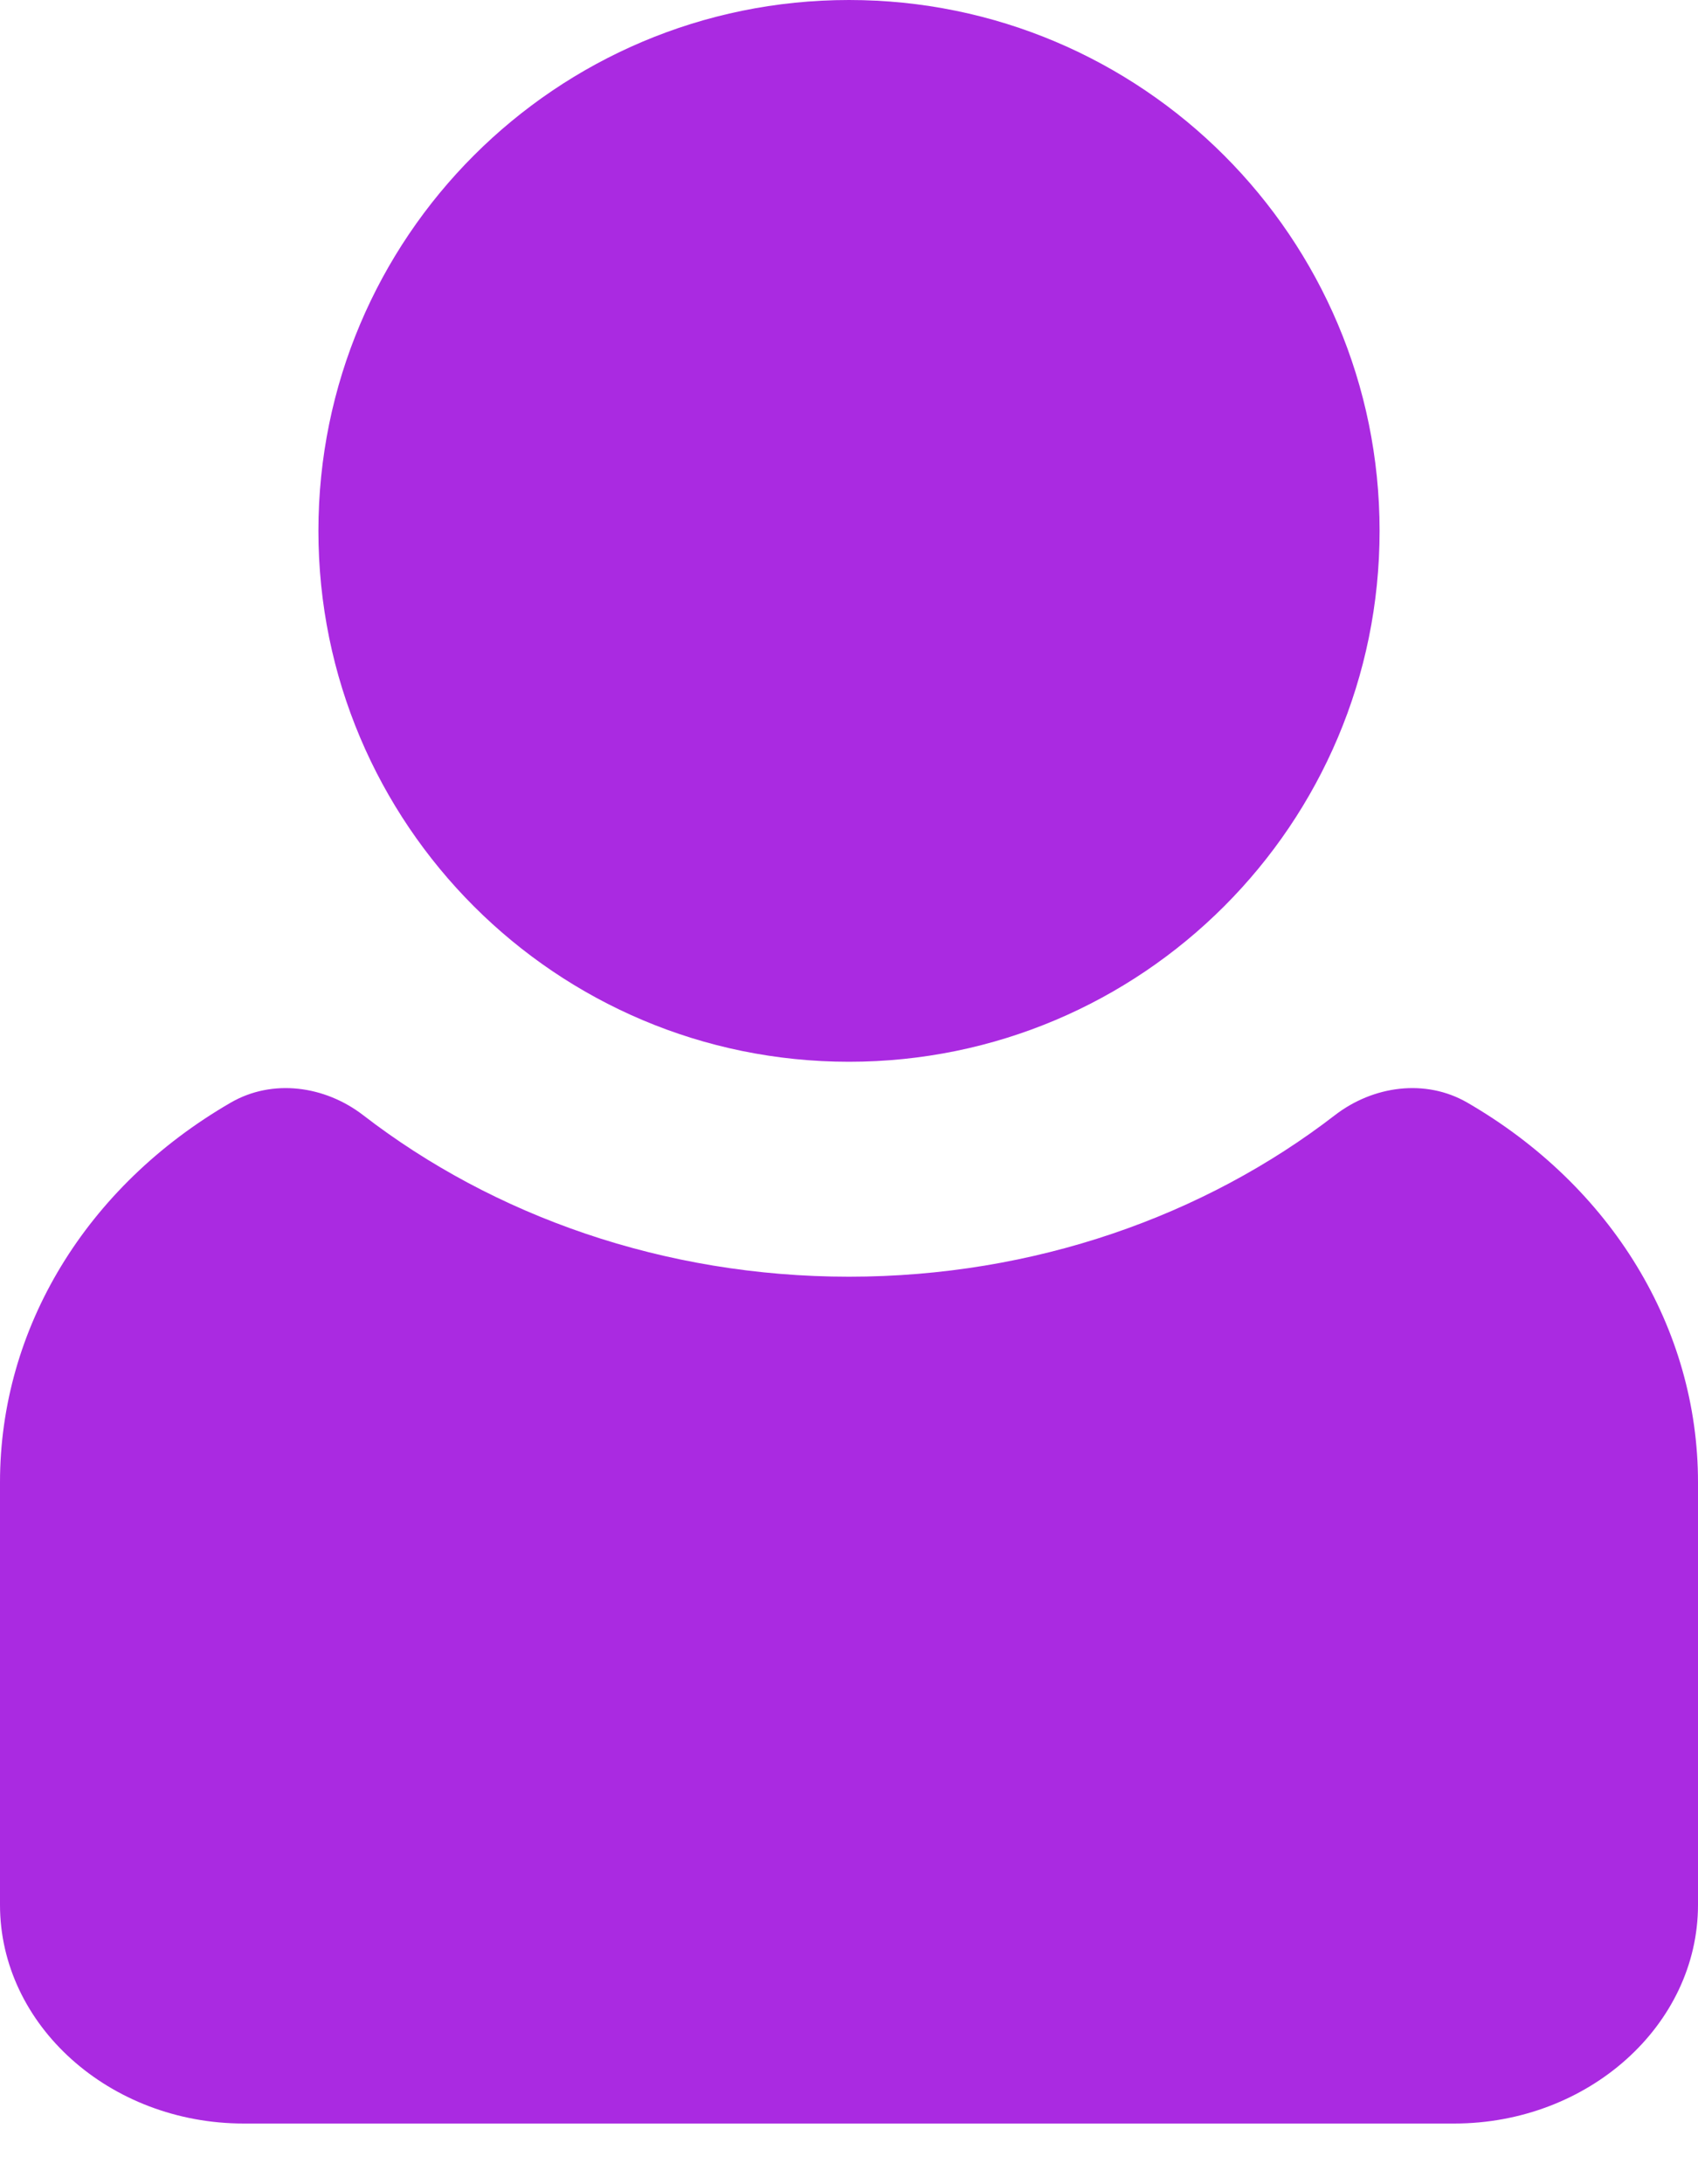 <svg width="21" height="27" viewBox="0 0 21 27" fill="none" xmlns="http://www.w3.org/2000/svg">
<path d="M18.147 13.63C17.629 13.331 16.983 13.421 16.51 13.785C14.898 15.028 12.791 15.782 10.5 15.782C8.209 15.782 6.102 15.028 4.491 13.785C4.018 13.421 3.371 13.331 2.854 13.63C1.065 14.665 0 16.422 0 18.323V23.547C0 25.034 1.356 26.25 3.014 26.25H17.986C19.643 26.25 21 25.034 21 23.547V18.323C21 16.422 19.935 14.665 18.147 13.63Z" fill="#AA2AE1"/>
<path d="M17.062 6.562C17.062 10.187 14.124 13.125 10.5 13.125C6.876 13.125 3.938 10.187 3.938 6.562C3.938 2.938 6.876 0 10.5 0C14.124 0 17.062 2.938 17.062 6.562Z" fill="#AA2AE1"/>
</svg>
